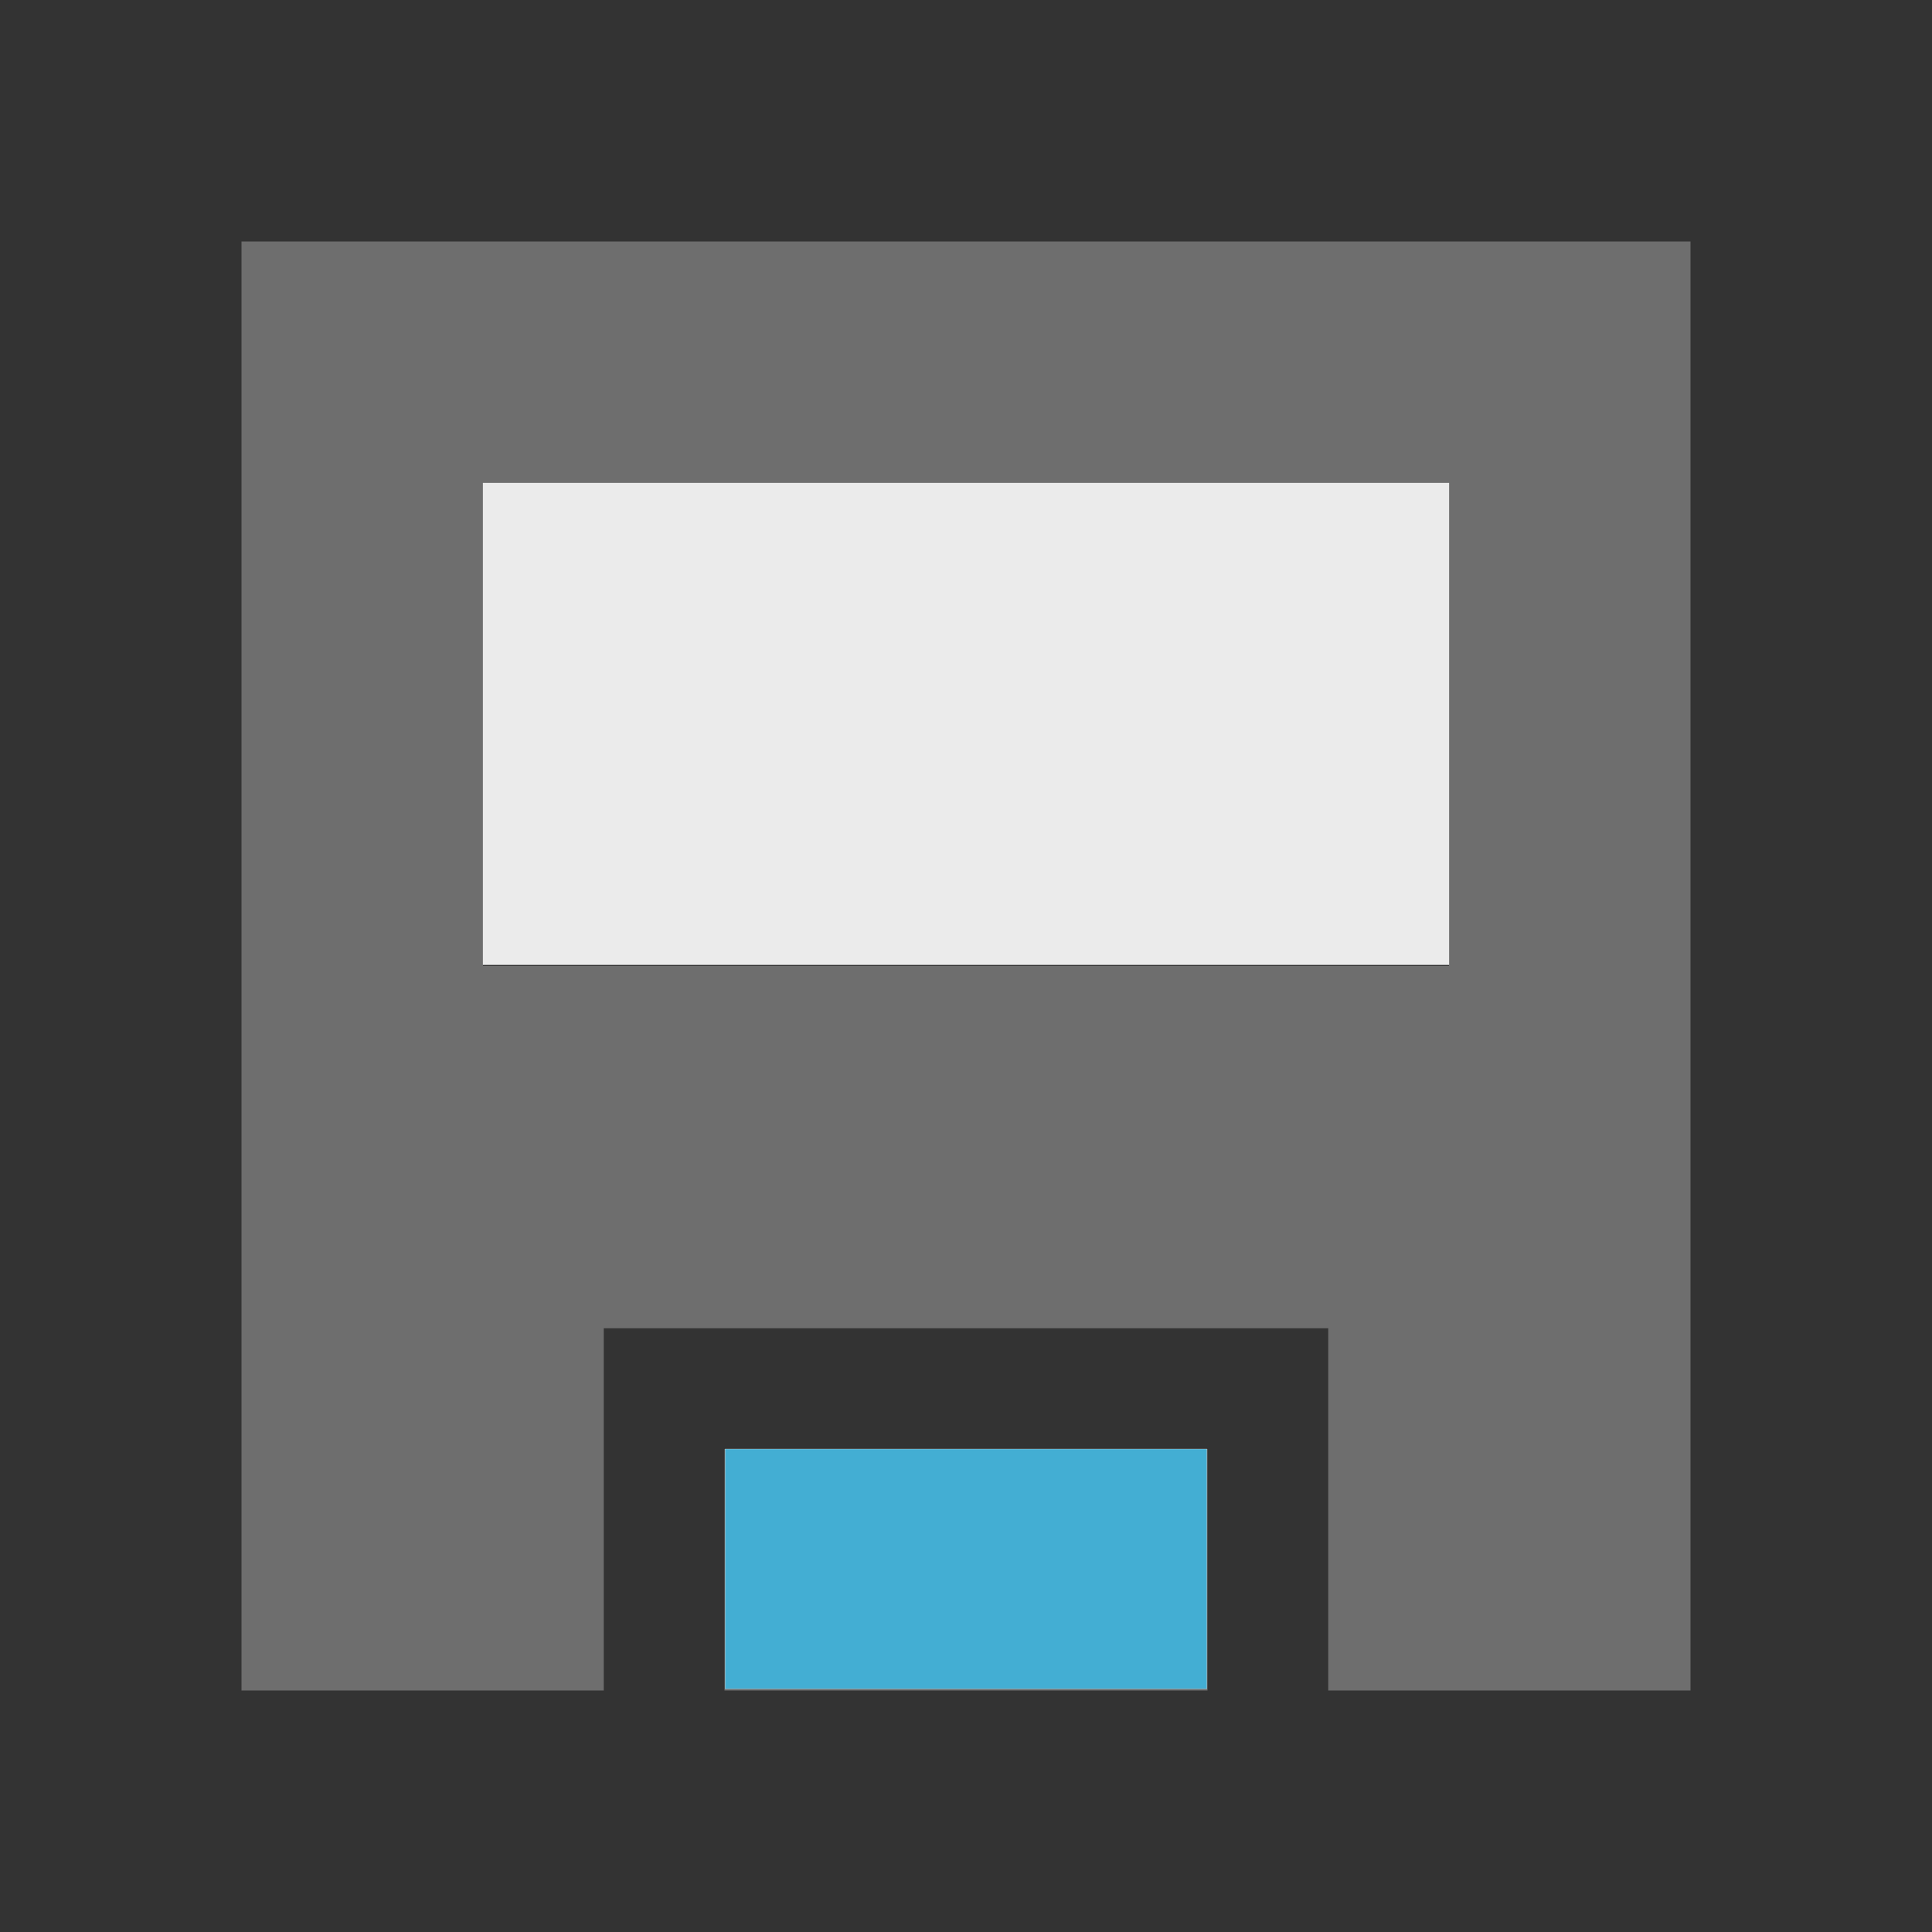 <svg width="16" height="16" viewBox="0 0 16 16" xmlns="http://www.w3.org/2000/svg"><rect x="0" y="0" width="16" height="16" fill="#333333" stroke="none"/><path fill="#6E6E6E" fill-rule="evenodd" d="M11 14v-3H5v3H2V2h12v12zM4 4v4h8V4zm2 8h4v2H6z"/><path style="fill:#3fb5de;fill-opacity:.9;stroke:#e6e6e6;stroke-width:.002" d="M6.005 12.993V12h3.99v1.986h-3.99z"/><path style="fill:#fff;fill-opacity:.9;stroke:#e6e6e6;stroke-width:.002" d="M4 5.995V4h8v3.99H4z"/></svg>